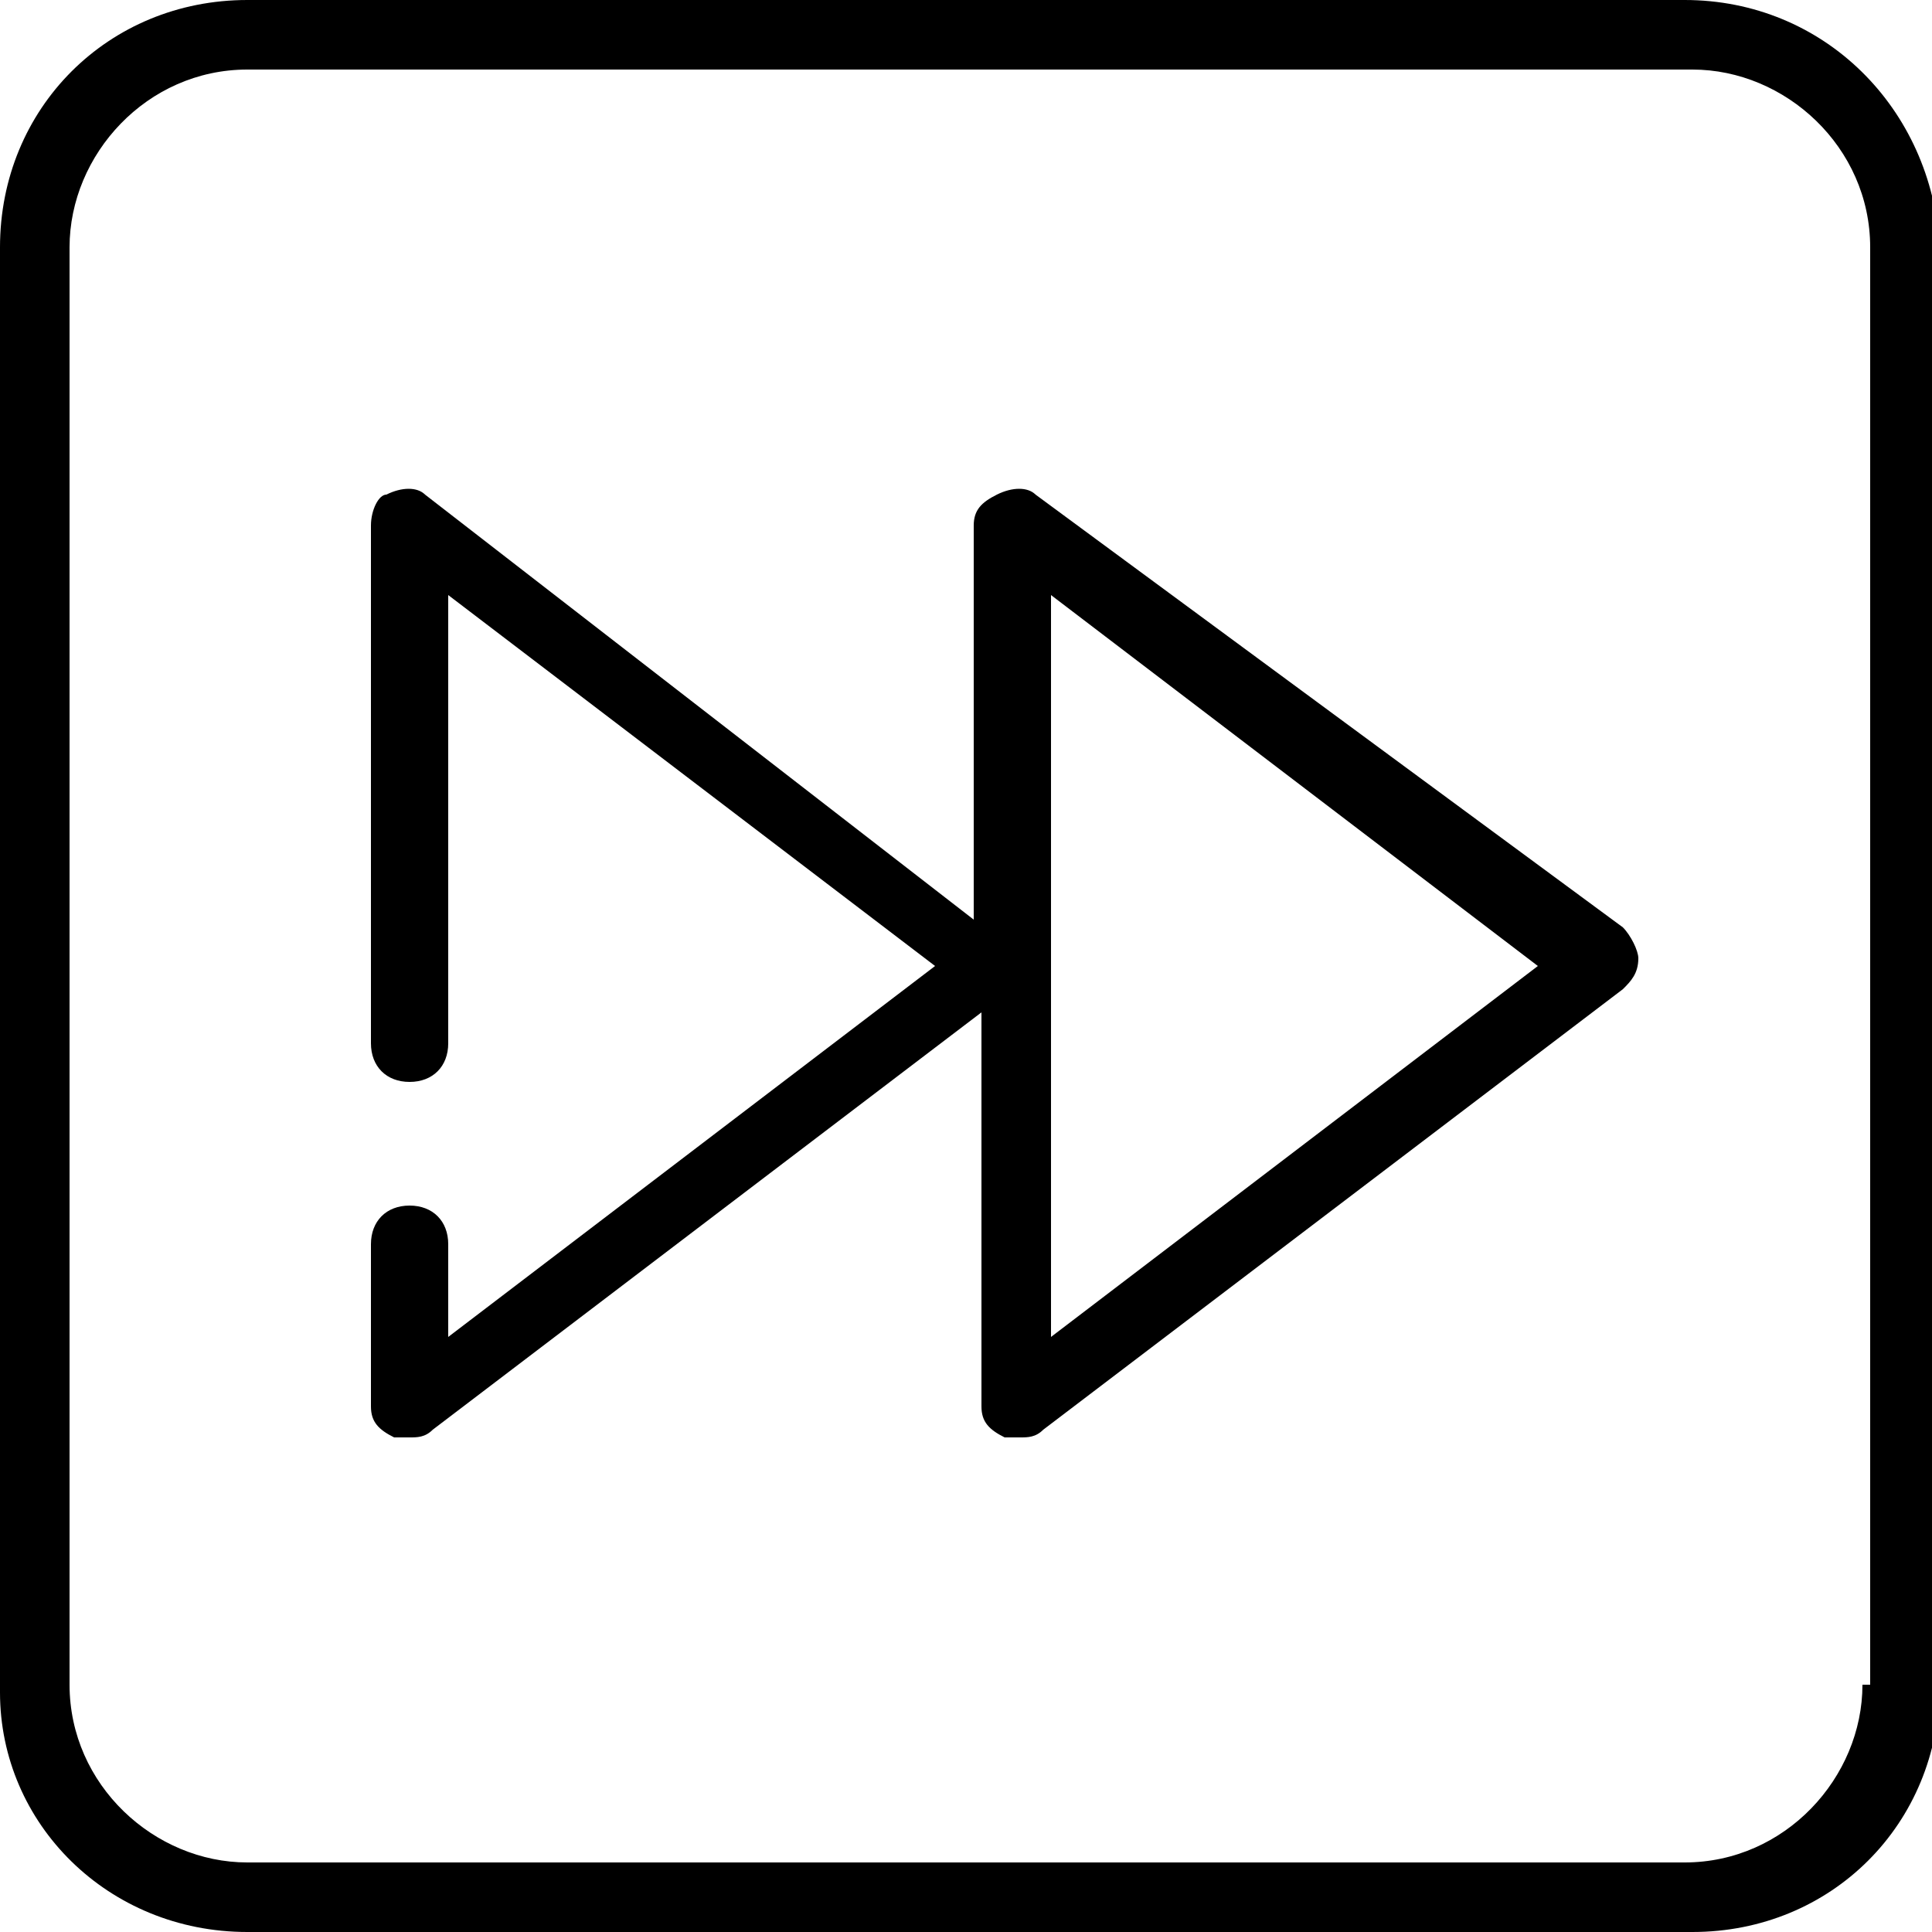 <?xml version="1.0" encoding="utf-8"?>
<!-- Generator: Adobe Illustrator 22.1.0, SVG Export Plug-In . SVG Version: 6.00 Build 0)  -->
<svg version="1.1" id="Layer_1" xmlns="http://www.w3.org/2000/svg" xmlns:xlink="http://www.w3.org/1999/xlink" x="0px" y="0px"
	 width="25px" height="25px" viewBox="0 0 25 25" style="enable-background:new 0 0 25 25;" xml:space="preserve">
<path d="M21.8,0H3.2C1.4,0,0,1.4,0,3.2v18.7C0,23.6,1.4,25,3.2,25h18.7c1.8,0,3.2-1.4,3.2-3.2V3.2C25,1.4,23.6,0,21.8,0z M24.1,21.8
	c0,1.2-1,2.3-2.3,2.3H3.2c-1.2,0-2.3-1-2.3-2.3V3.2c0-1.2,1-2.3,2.3-2.3h18.7c1.2,0,2.3,1,2.3,2.3V21.8z M13.4,6.4
	c-0.1-0.1-0.3-0.1-0.5,0c-0.2,0.1-0.3,0.2-0.3,0.4v5.1L5.5,6.4C5.4,6.3,5.2,6.3,5,6.4C4.9,6.4,4.8,6.6,4.8,6.8v6.7
	c0,0.3,0.2,0.5,0.5,0.5c0.3,0,0.5-0.2,0.5-0.5V7.7l6.3,4.8l-6.3,4.8v-1.2c0-0.3-0.2-0.5-0.5-0.5c-0.3,0-0.5,0.2-0.5,0.5v2.1
	c0,0.2,0.1,0.3,0.3,0.4c0.1,0,0.1,0,0.2,0c0.1,0,0.2,0,0.3-0.1l7.1-5.4v5.1c0,0.2,0.1,0.3,0.3,0.4c0.1,0,0.1,0,0.2,0
	c0.1,0,0.2,0,0.3-0.1l7.5-5.7c0.1-0.1,0.2-0.2,0.2-0.4c0-0.1-0.1-0.3-0.2-0.4L13.4,6.4z M13.6,17.3V7.7l6.3,4.8L13.6,17.3z"/>
</svg>
